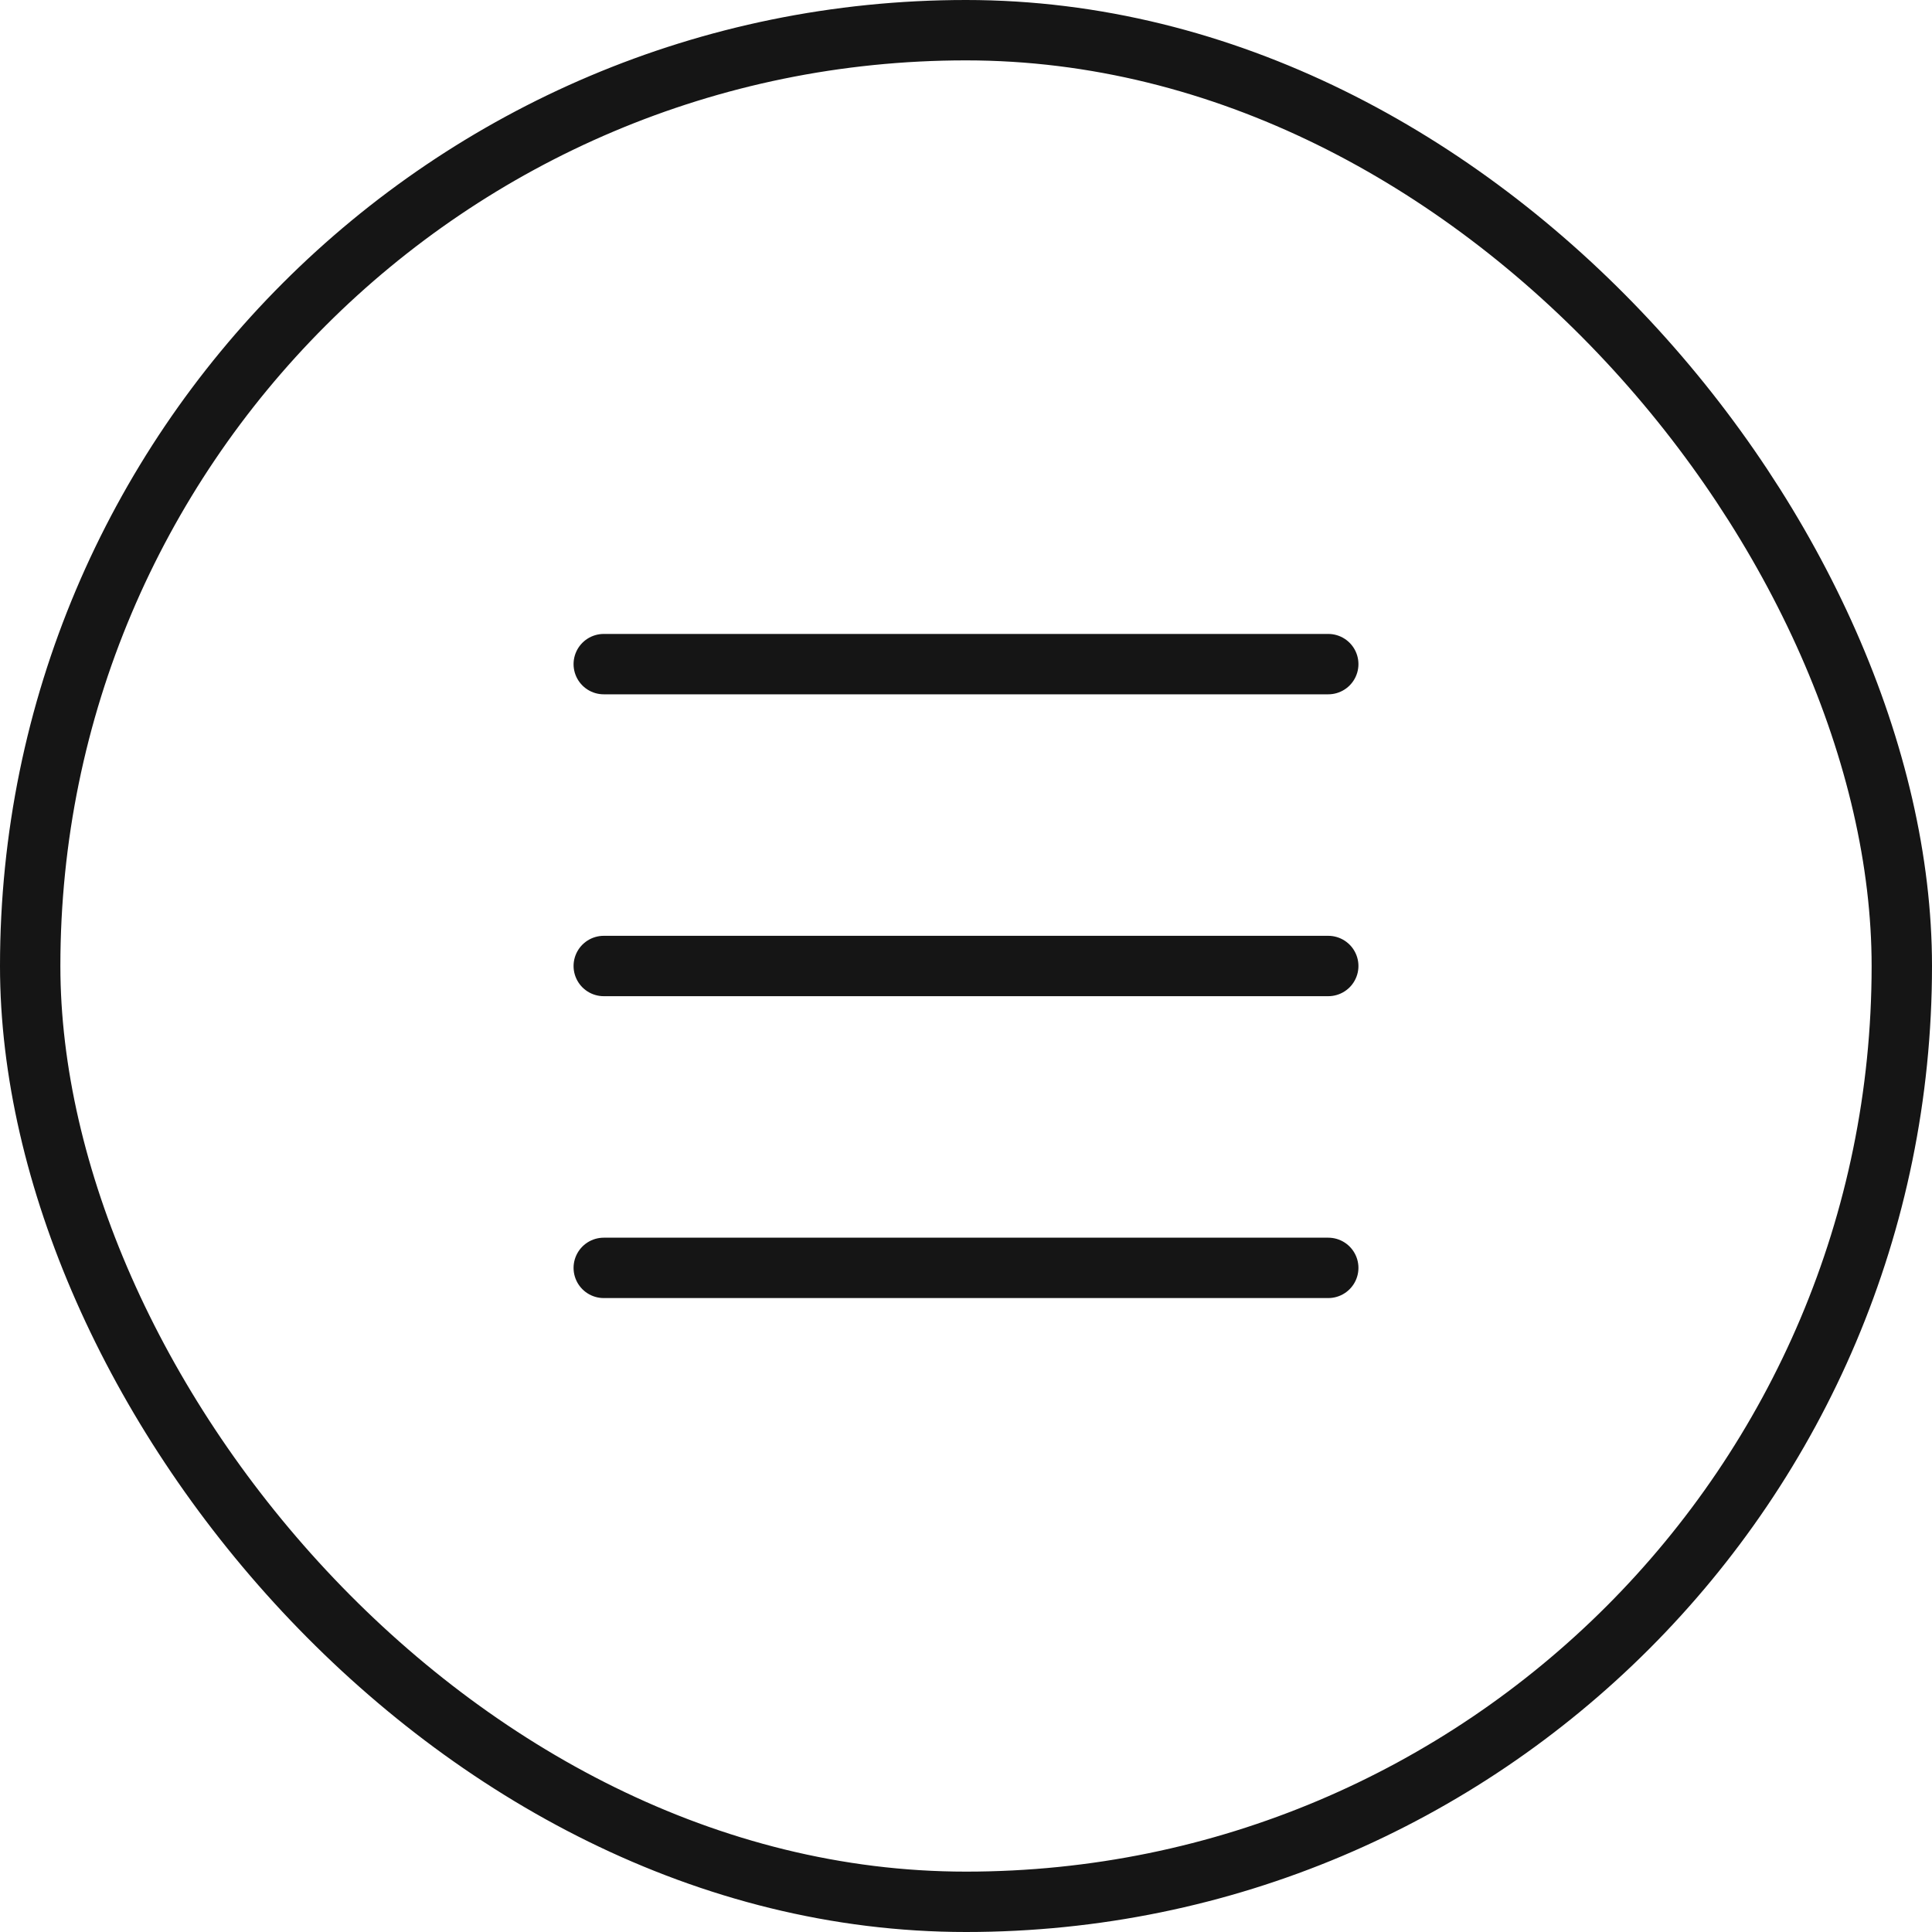 <svg width="60" height="60" viewBox="0 0 32 32" fill="none" xmlns="http://www.w3.org/2000/svg">
<rect x="0.5" y="0.5" width="31" height="31" rx="15.5" stroke="#151515"/>
<path d="M10 11H22" stroke="#151515" stroke-linecap="round"/>
<path d="M10 16H22" stroke="#151515" stroke-linecap="round"/>
<path d="M10 21H22" stroke="#151515" stroke-linecap="round"/>
</svg>
